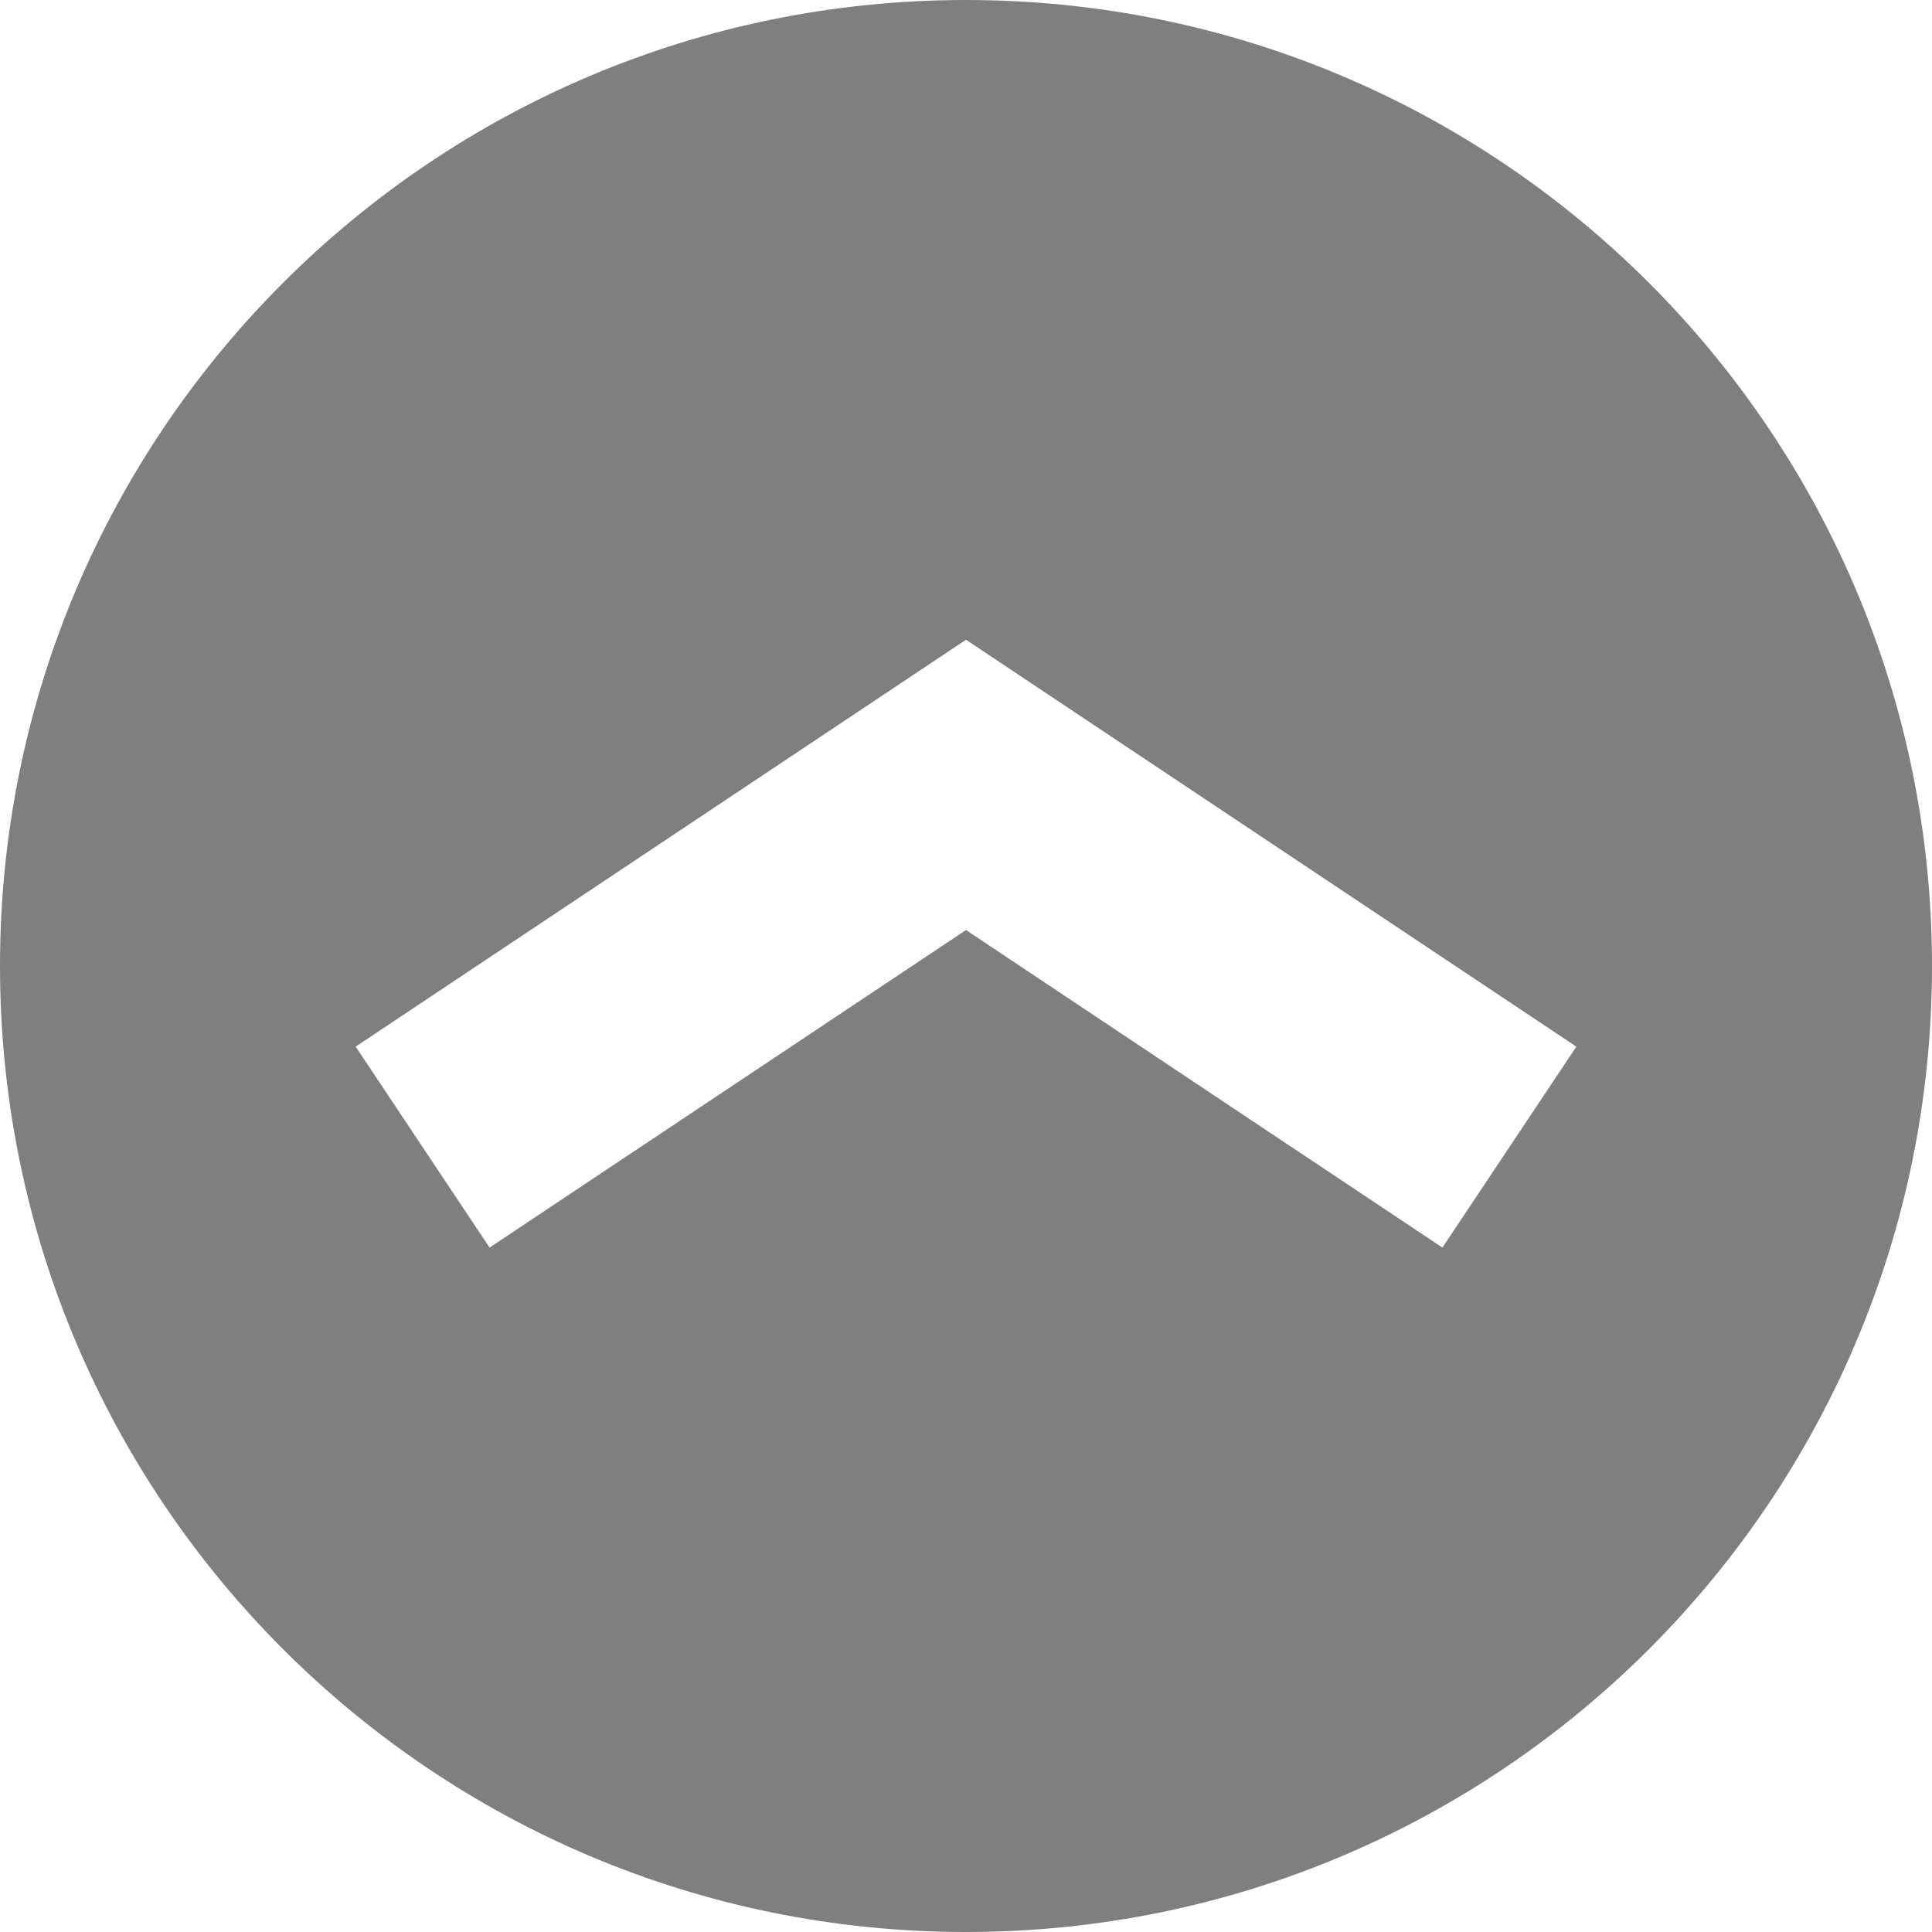 <svg width="32" height="32" viewBox="0 0 32 32" fill="none" xmlns="http://www.w3.org/2000/svg">
<path fill-rule="evenodd" clip-rule="evenodd" d="M16 32C24.836 32 32 24.837 32 16C32 7.163 24.836 0 16 0C7.164 0 0 7.163 0 16C0 24.837 7.164 32 16 32ZM17.109 11.336L16 10.596L14.891 11.336L5.891 17.336L8.109 20.664L16 15.404L23.891 20.664L26.109 17.336L17.109 11.336Z" fill="black" fill-opacity="0.5"/>
</svg>
